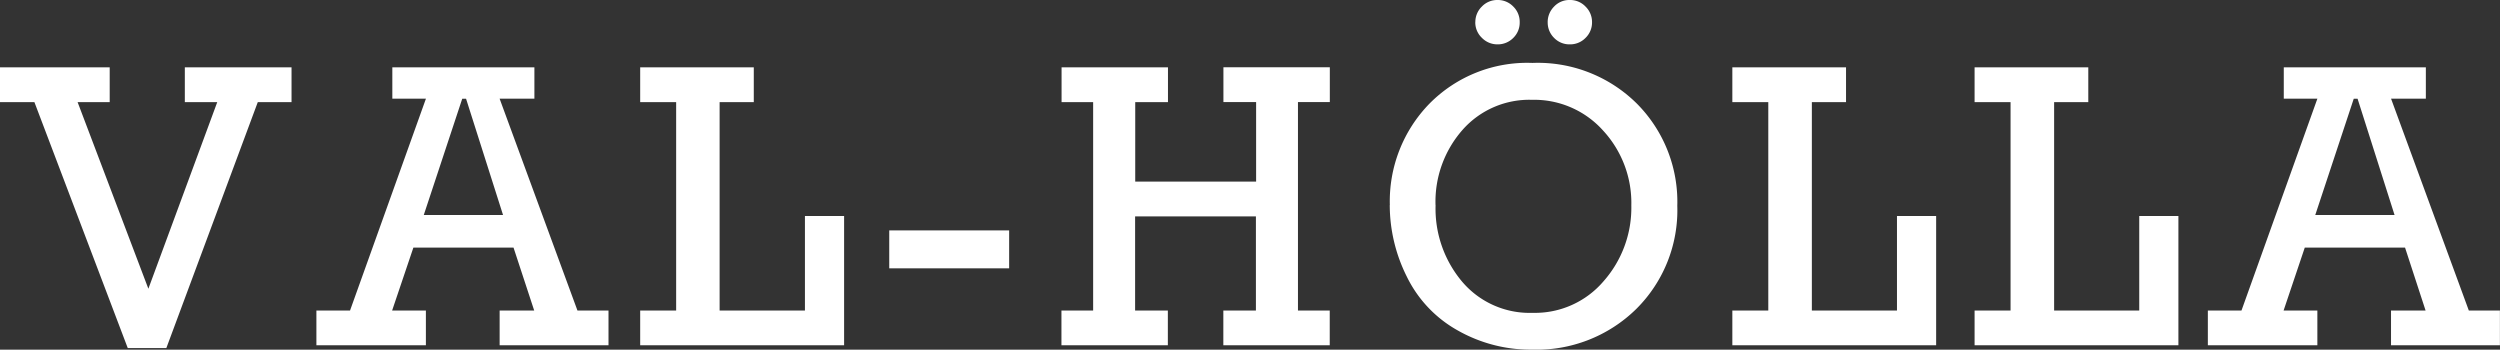 <svg xmlns="http://www.w3.org/2000/svg" width="122.18" height="17.09" viewBox="0 0 122.18 17.09"><rect x="0" y="0" width="122.18" height="17.09" fill="#333333" stroke="none"/><path d="M6.205.137,1.642-11.885H-.039v-1.7H5.322v1.7H3.753L7.212-2.764l3.367-9.121H8.994v-1.7h5.215v1.7H12.56L8.09.137ZM25.058-4.775H20.164L19.125-1.7h1.65V0H15.424V-1.7h1.644l3.709-10.352H19.135v-1.533h6.943v1.533h-1.7L28.182-1.7H29.7V0H24.379V-1.7h1.689Zm-.512-1.592-1.808-5.684h-.186L20.671-6.367ZM33.006-1.7V-11.885H31.248v-1.7H36.8v1.7h-1.67V-1.7H39.3V-6.318h1.914V0H31.248V-1.7ZM43.42-5.615H49.28V-3.76H43.42ZM53.385-1.7V-11.885H51.842v-1.7h5.2v1.7h-1.6V-8h5.908v-3.887H59.752v-1.7h5.2v1.7H63.395V-1.7h1.553V0h-5.2V-1.7h1.592V-6.3H55.436v4.6h1.6V0h-5.2V-1.7Zm14.5-5.156a6.829,6.829,0,0,1,1.934-4.951A6.708,6.708,0,0,1,74.854-13.8a6.874,6.874,0,0,1,5.107,1.992,6.8,6.8,0,0,1,1.973,4.99,6.8,6.8,0,0,1-2.007,5.044,6.949,6.949,0,0,1-5.1,1.987A7.206,7.206,0,0,1,71.2-.728a6.032,6.032,0,0,1-2.485-2.627A7.828,7.828,0,0,1,67.881-6.855Zm2.236.01A5.532,5.532,0,0,0,71.426-3.1a4.324,4.324,0,0,0,3.438,1.514A4.405,4.405,0,0,0,78.33-3.13a5.418,5.418,0,0,0,1.357-3.7,5.211,5.211,0,0,0-1.382-3.667,4.522,4.522,0,0,0-3.472-1.5,4.35,4.35,0,0,0-3.4,1.475A5.306,5.306,0,0,0,70.118-6.846Zm1.943-8.945a1.049,1.049,0,0,1,.317-.762,1.037,1.037,0,0,1,.767-.322,1.045,1.045,0,0,1,.767.317,1.045,1.045,0,0,1,.317.767,1.04,1.04,0,0,1-.317.771,1.053,1.053,0,0,1-.767.313,1.049,1.049,0,0,1-.762-.317A1.037,1.037,0,0,1,72.061-15.791Zm3.535,0a1.072,1.072,0,0,1,.308-.757,1.02,1.02,0,0,1,.776-.327,1.037,1.037,0,0,1,.767.322,1.049,1.049,0,0,1,.317.762,1.045,1.045,0,0,1-.317.767,1.044,1.044,0,0,1-.767.317,1.04,1.04,0,0,1-.771-.317A1.053,1.053,0,0,1,75.6-15.791ZM86.381-1.7V-11.885H84.624v-1.7H90.18v1.7H88.51V-1.7h4.16V-6.318h1.914V0H84.624V-1.7Zm11.84,0V-11.885H96.463v-1.7h5.557v1.7h-1.67V-1.7h4.16V-6.318h1.914V0H96.463V-1.7ZM117.5-4.775H112.6L111.565-1.7h1.65V0h-5.352V-1.7h1.644l3.709-10.352h-1.642v-1.533h6.943v1.533h-1.7l3.8,10.352h1.52V0h-5.322V-1.7h1.689Zm-.512-1.592-1.808-5.684h-.186l-1.882,5.684Z" transform="translate(0.039 16.875)" fill="#fff"/></svg>